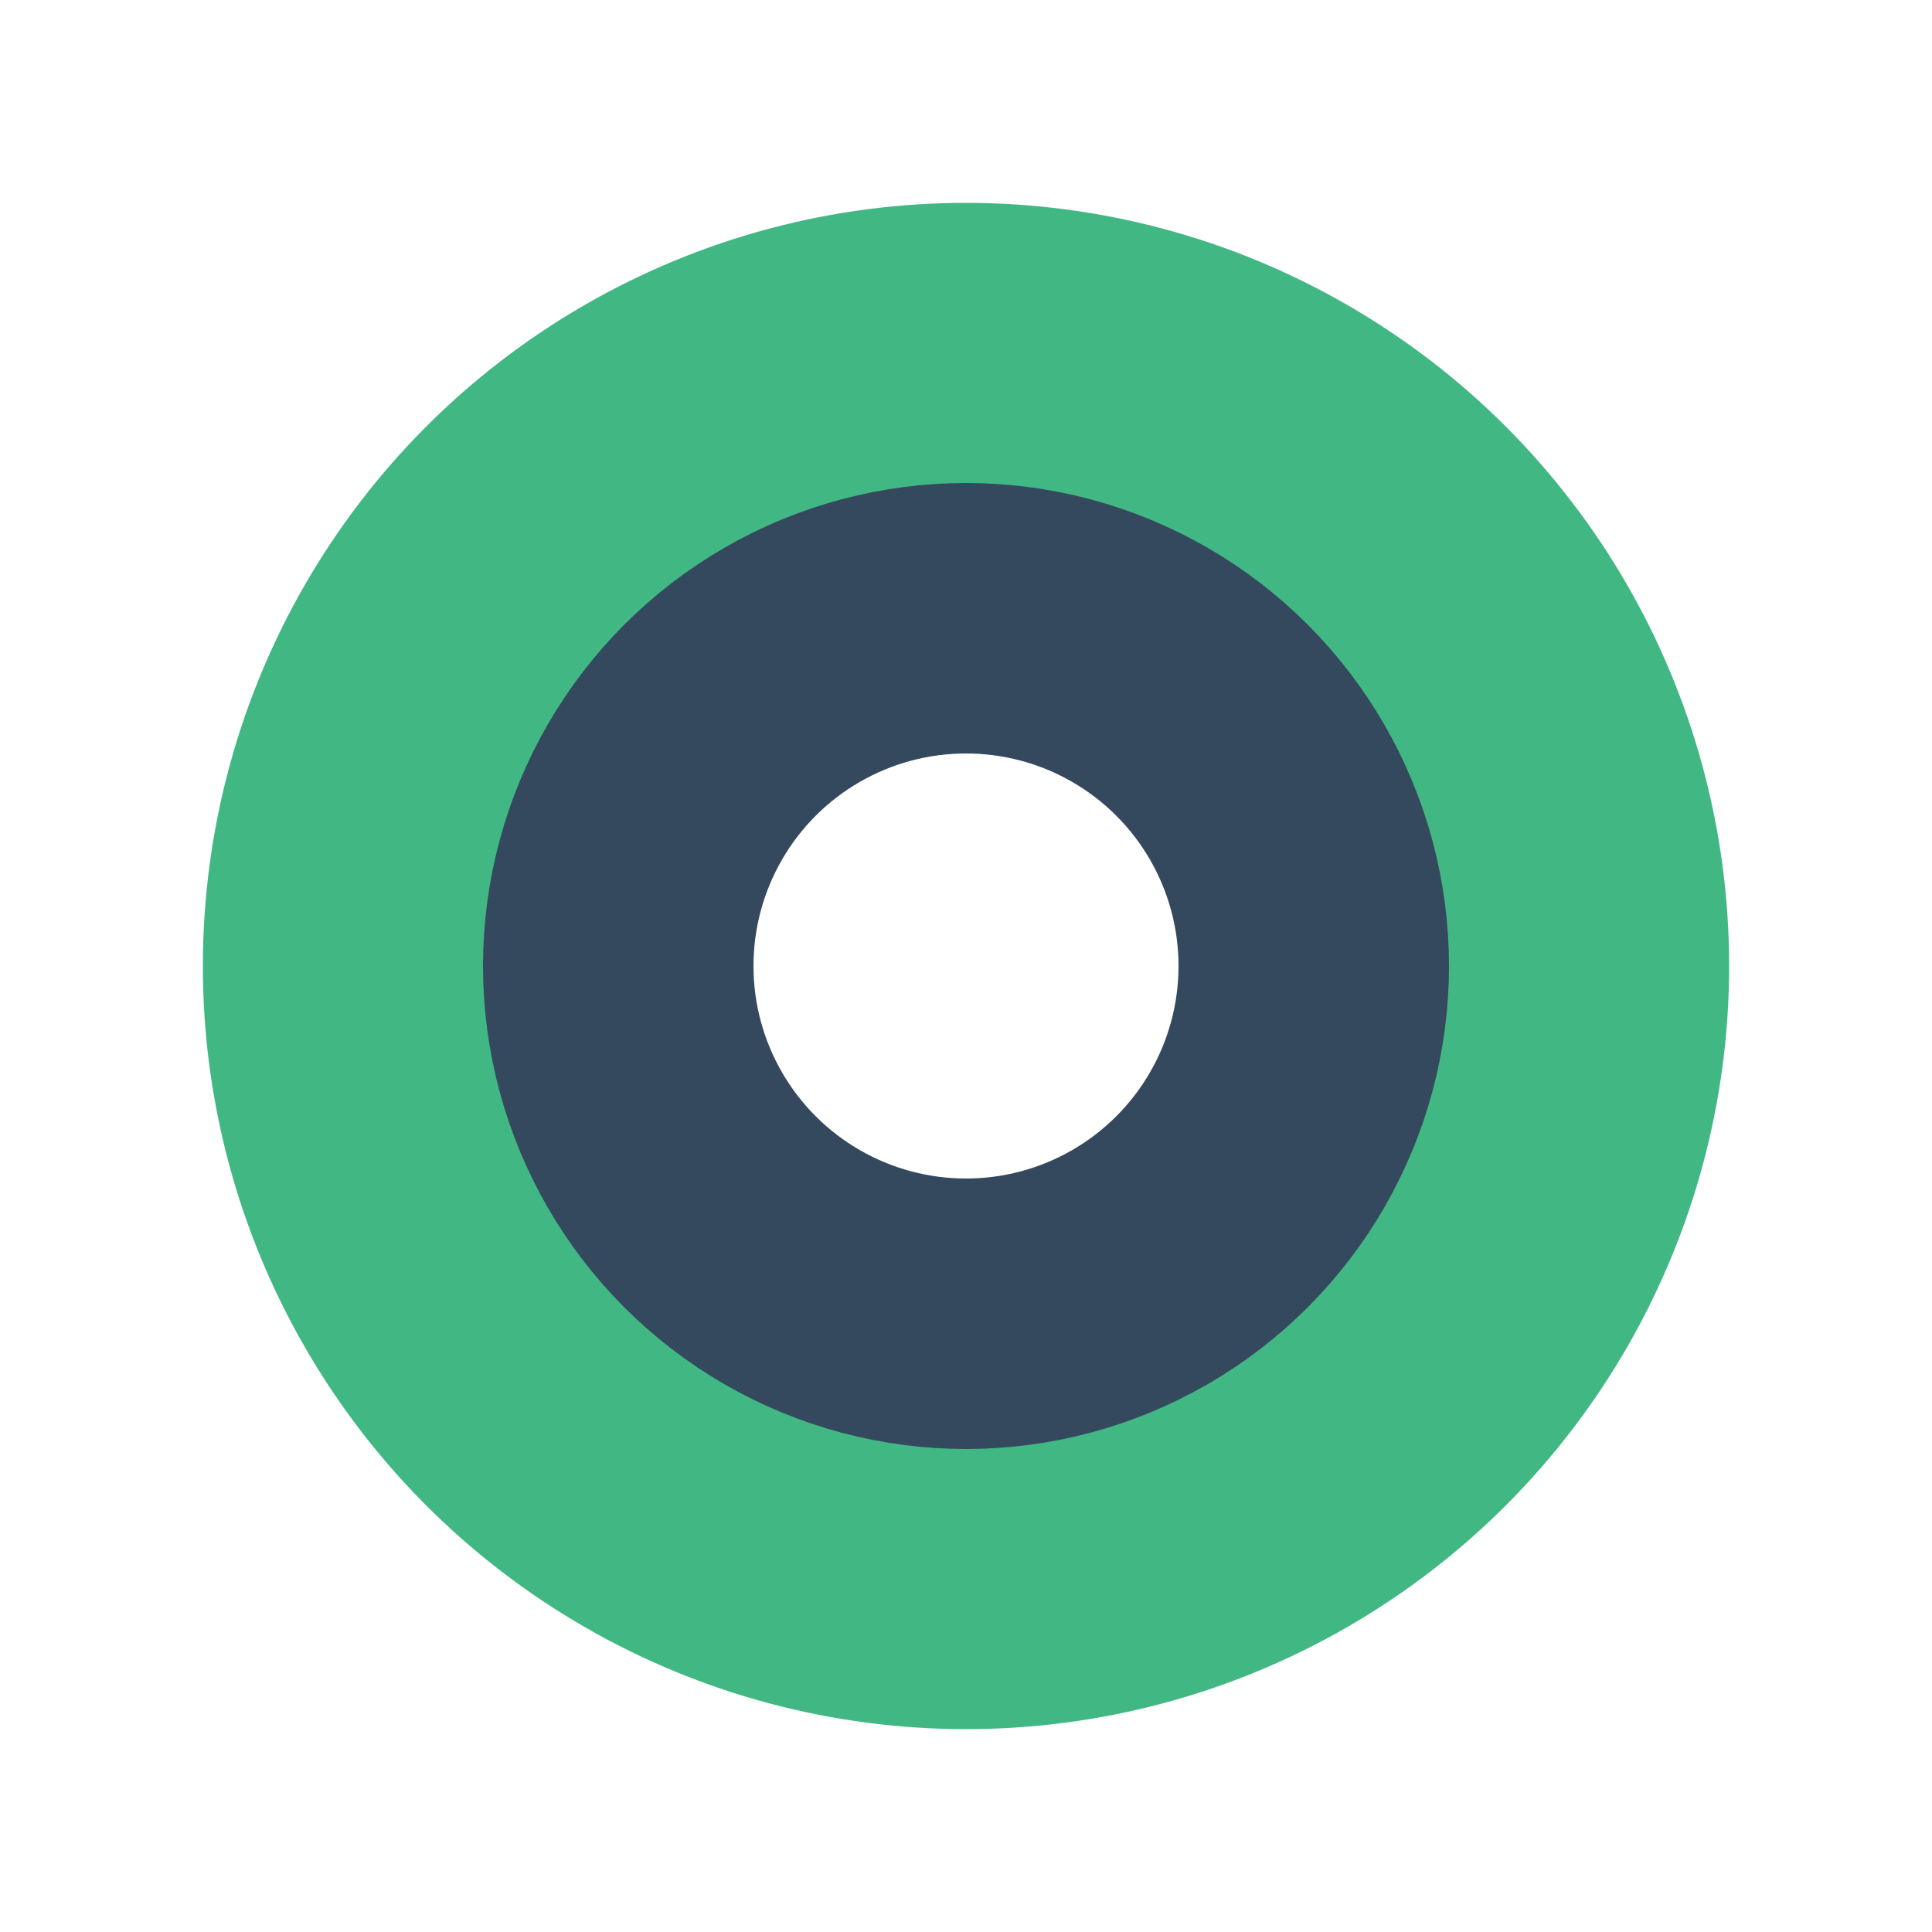 <svg xmlns="http://www.w3.org/2000/svg" viewBox="0 0 1000 1000">
  <defs>
    <style>.b{fill:none;stroke:#35495e;}.a{fill:none;stroke:#41b883;}</style>
  </defs>
  <circle class="a" cx="500" cy="500" r="320" stroke-width="150" />
  <circle class="b" cx="500" cy="500" r="180" stroke-width="140" />
</svg>